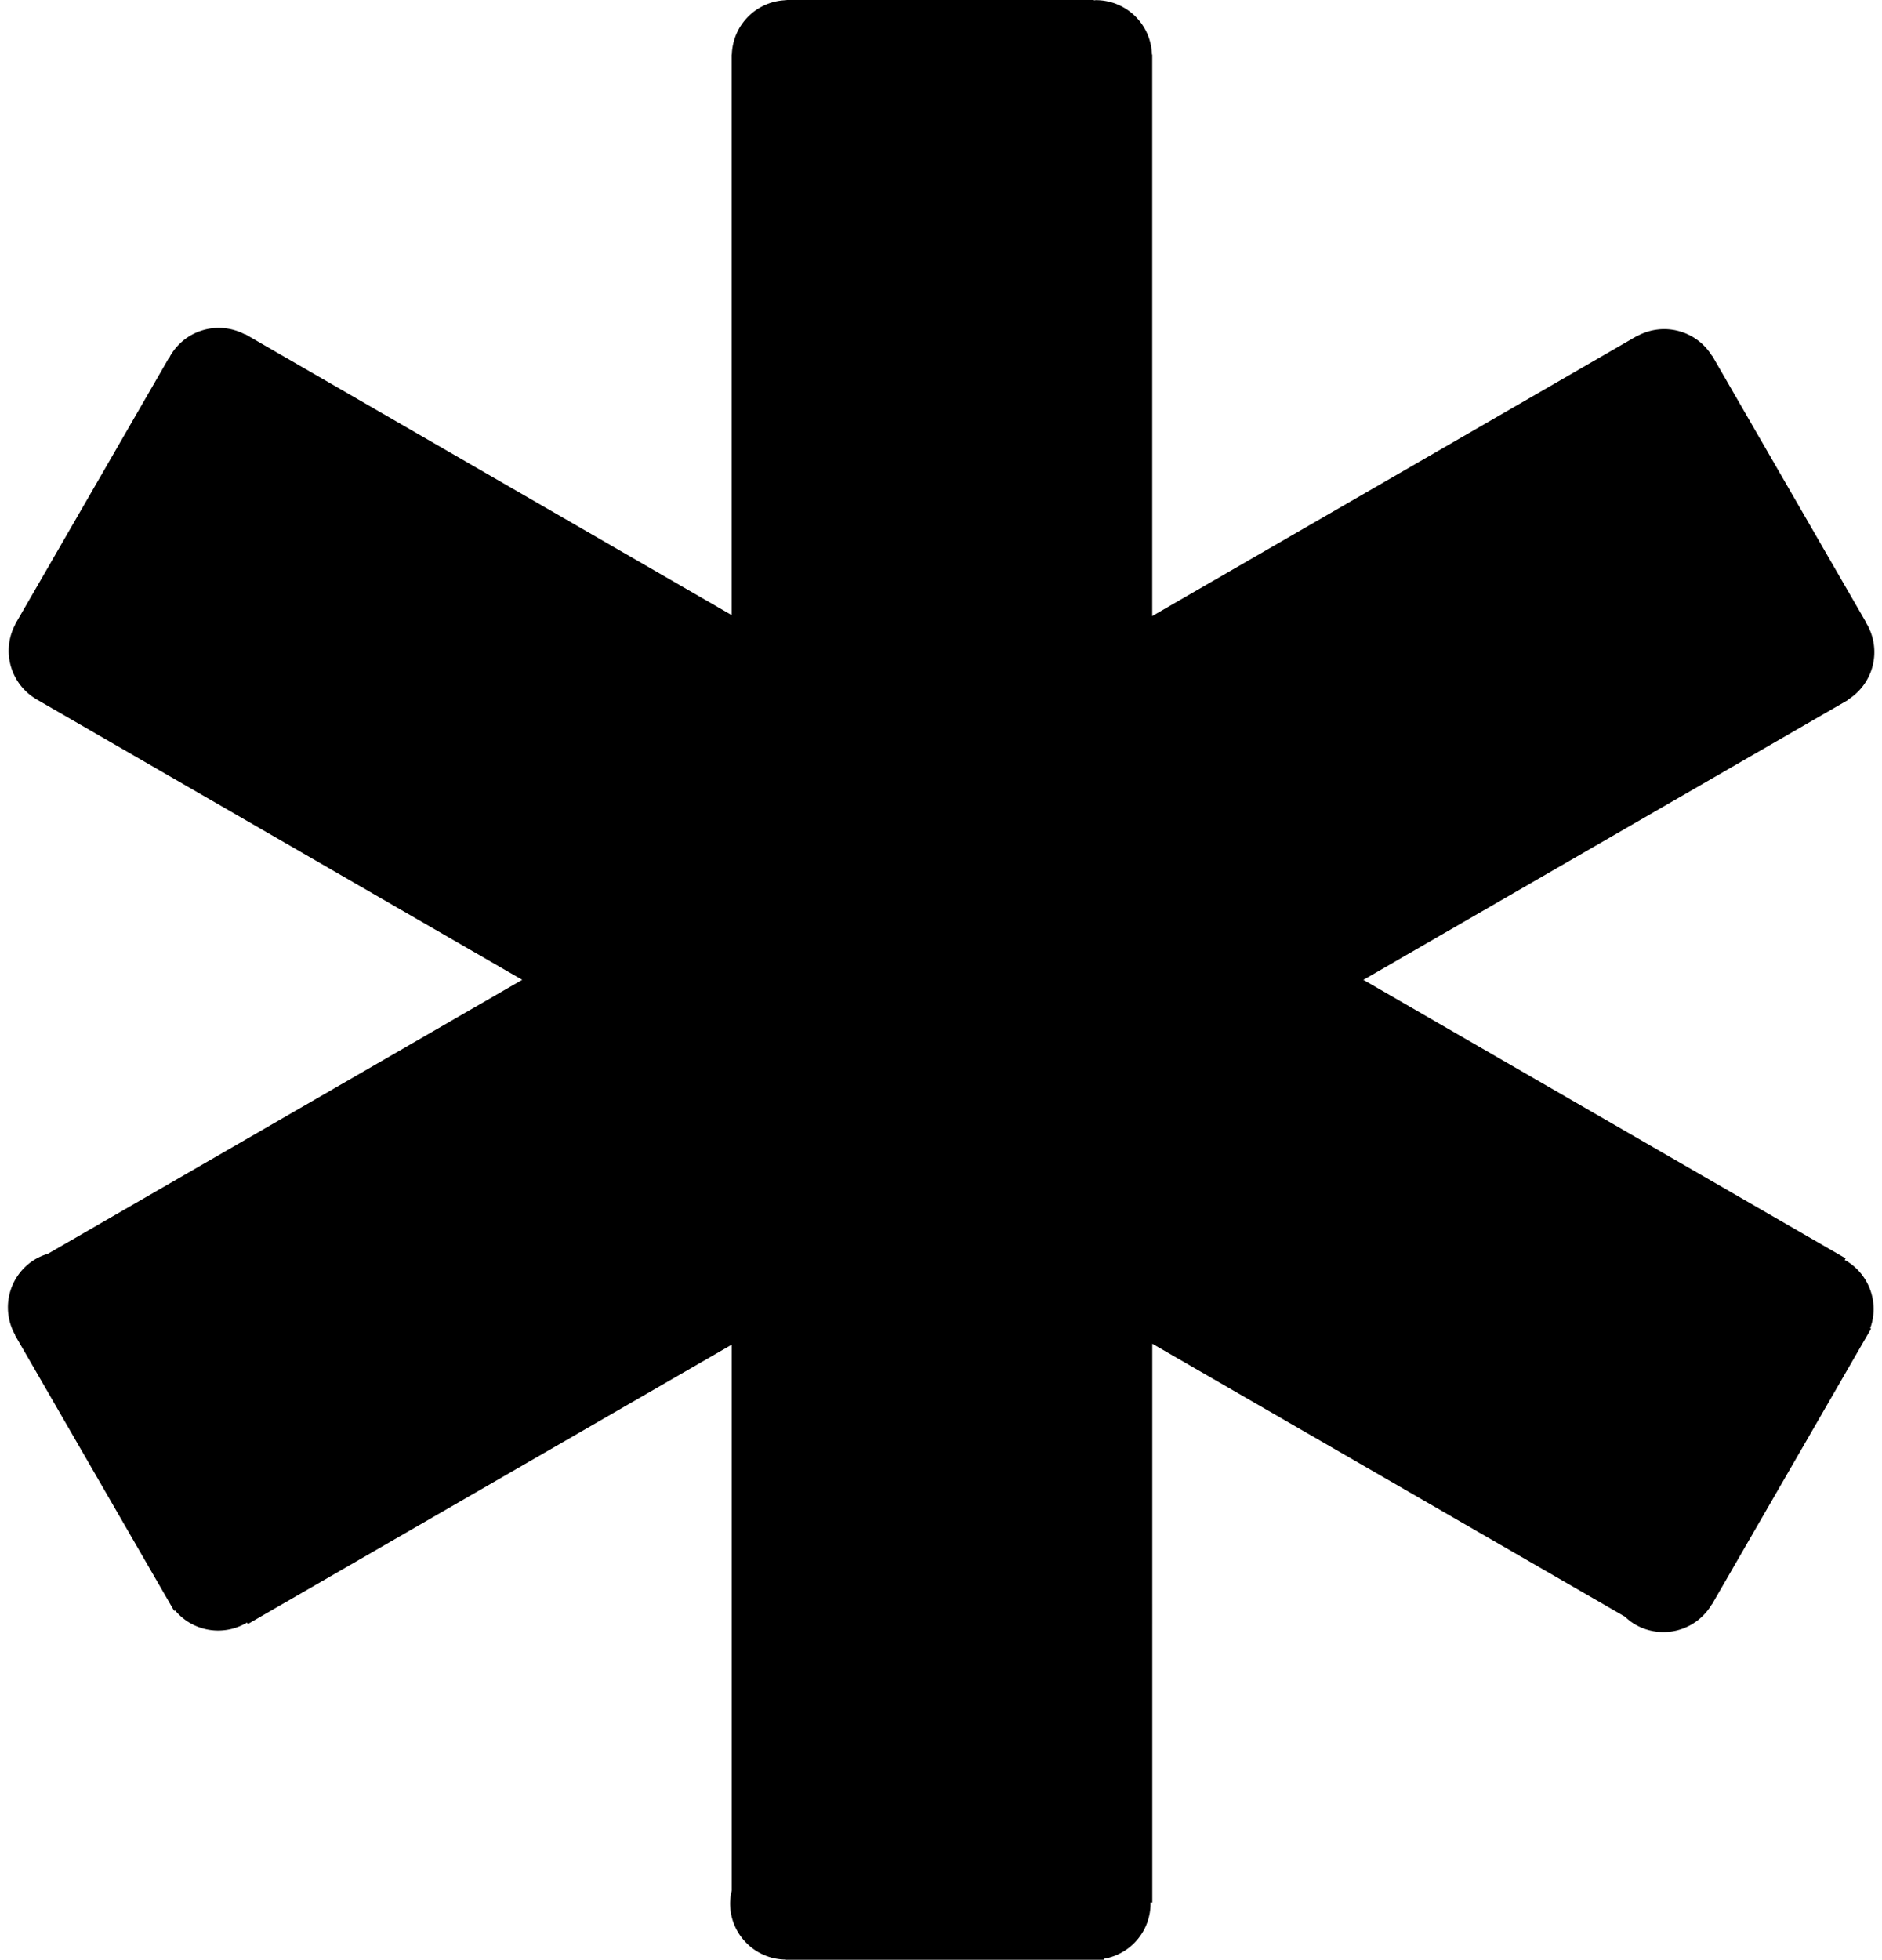 <svg xmlns="http://www.w3.org/2000/svg" viewBox="0 0 67.555 70.33"><path d="M66.247 45.232c-.01-.006-.022-.009-.032-.015l.034-.059-17.31-9.994 17.39-10.04-.005-.009a2.014 2.014 0 0 0 .687-2.72c-.012-.021-.029-.038-.042-.059l.011-.006-5.52-9.562-.007.004a2.013 2.013 0 0 0-2.669-.72l-.004-.006-17.42 10.062V1.959h-.01A2.013 2.013 0 0 0 39.34.006c-.026 0-.049.006-.074.007V0h-11.04v.007a2.012 2.012 0 0 0-1.957 1.952h-.006v20.115L8.813 11.999l-.006.01a2.011 2.011 0 0 0-2.697.764c-.012.021-.018.044-.03.065l-.01-.006-5.52 9.562.005.003c-.508.94-.196 2.11.712 2.672l-.002.003.035.02.016.011.018.008 17.411 10.052-17.028 9.832a2.001 2.001 0 0 0-.426.18 2.013 2.013 0 0 0-.743 2.74l-.007.004 5.711 9.892.032-.019a2.014 2.014 0 0 0 2.55.455c.011-.006.02-.015.03-.021l.032.056 17.37-10.027v19.593a2.007 2.007 0 0 0-.059.461c0 1.108.895 2.005 2 2.014v.007H39.63v-.037a2.012 2.012 0 0 0 1.67-1.98c0-.012-.003-.023-.004-.035h.066V48.222l16.967 9.796c.112.105.233.202.371.282a2.016 2.016 0 0 0 2.745-.724l.005.003 5.534-9.587.003-.004.002-.004.173-.299-.03-.018a2.017 2.017 0 0 0-.884-2.435z"/></svg>